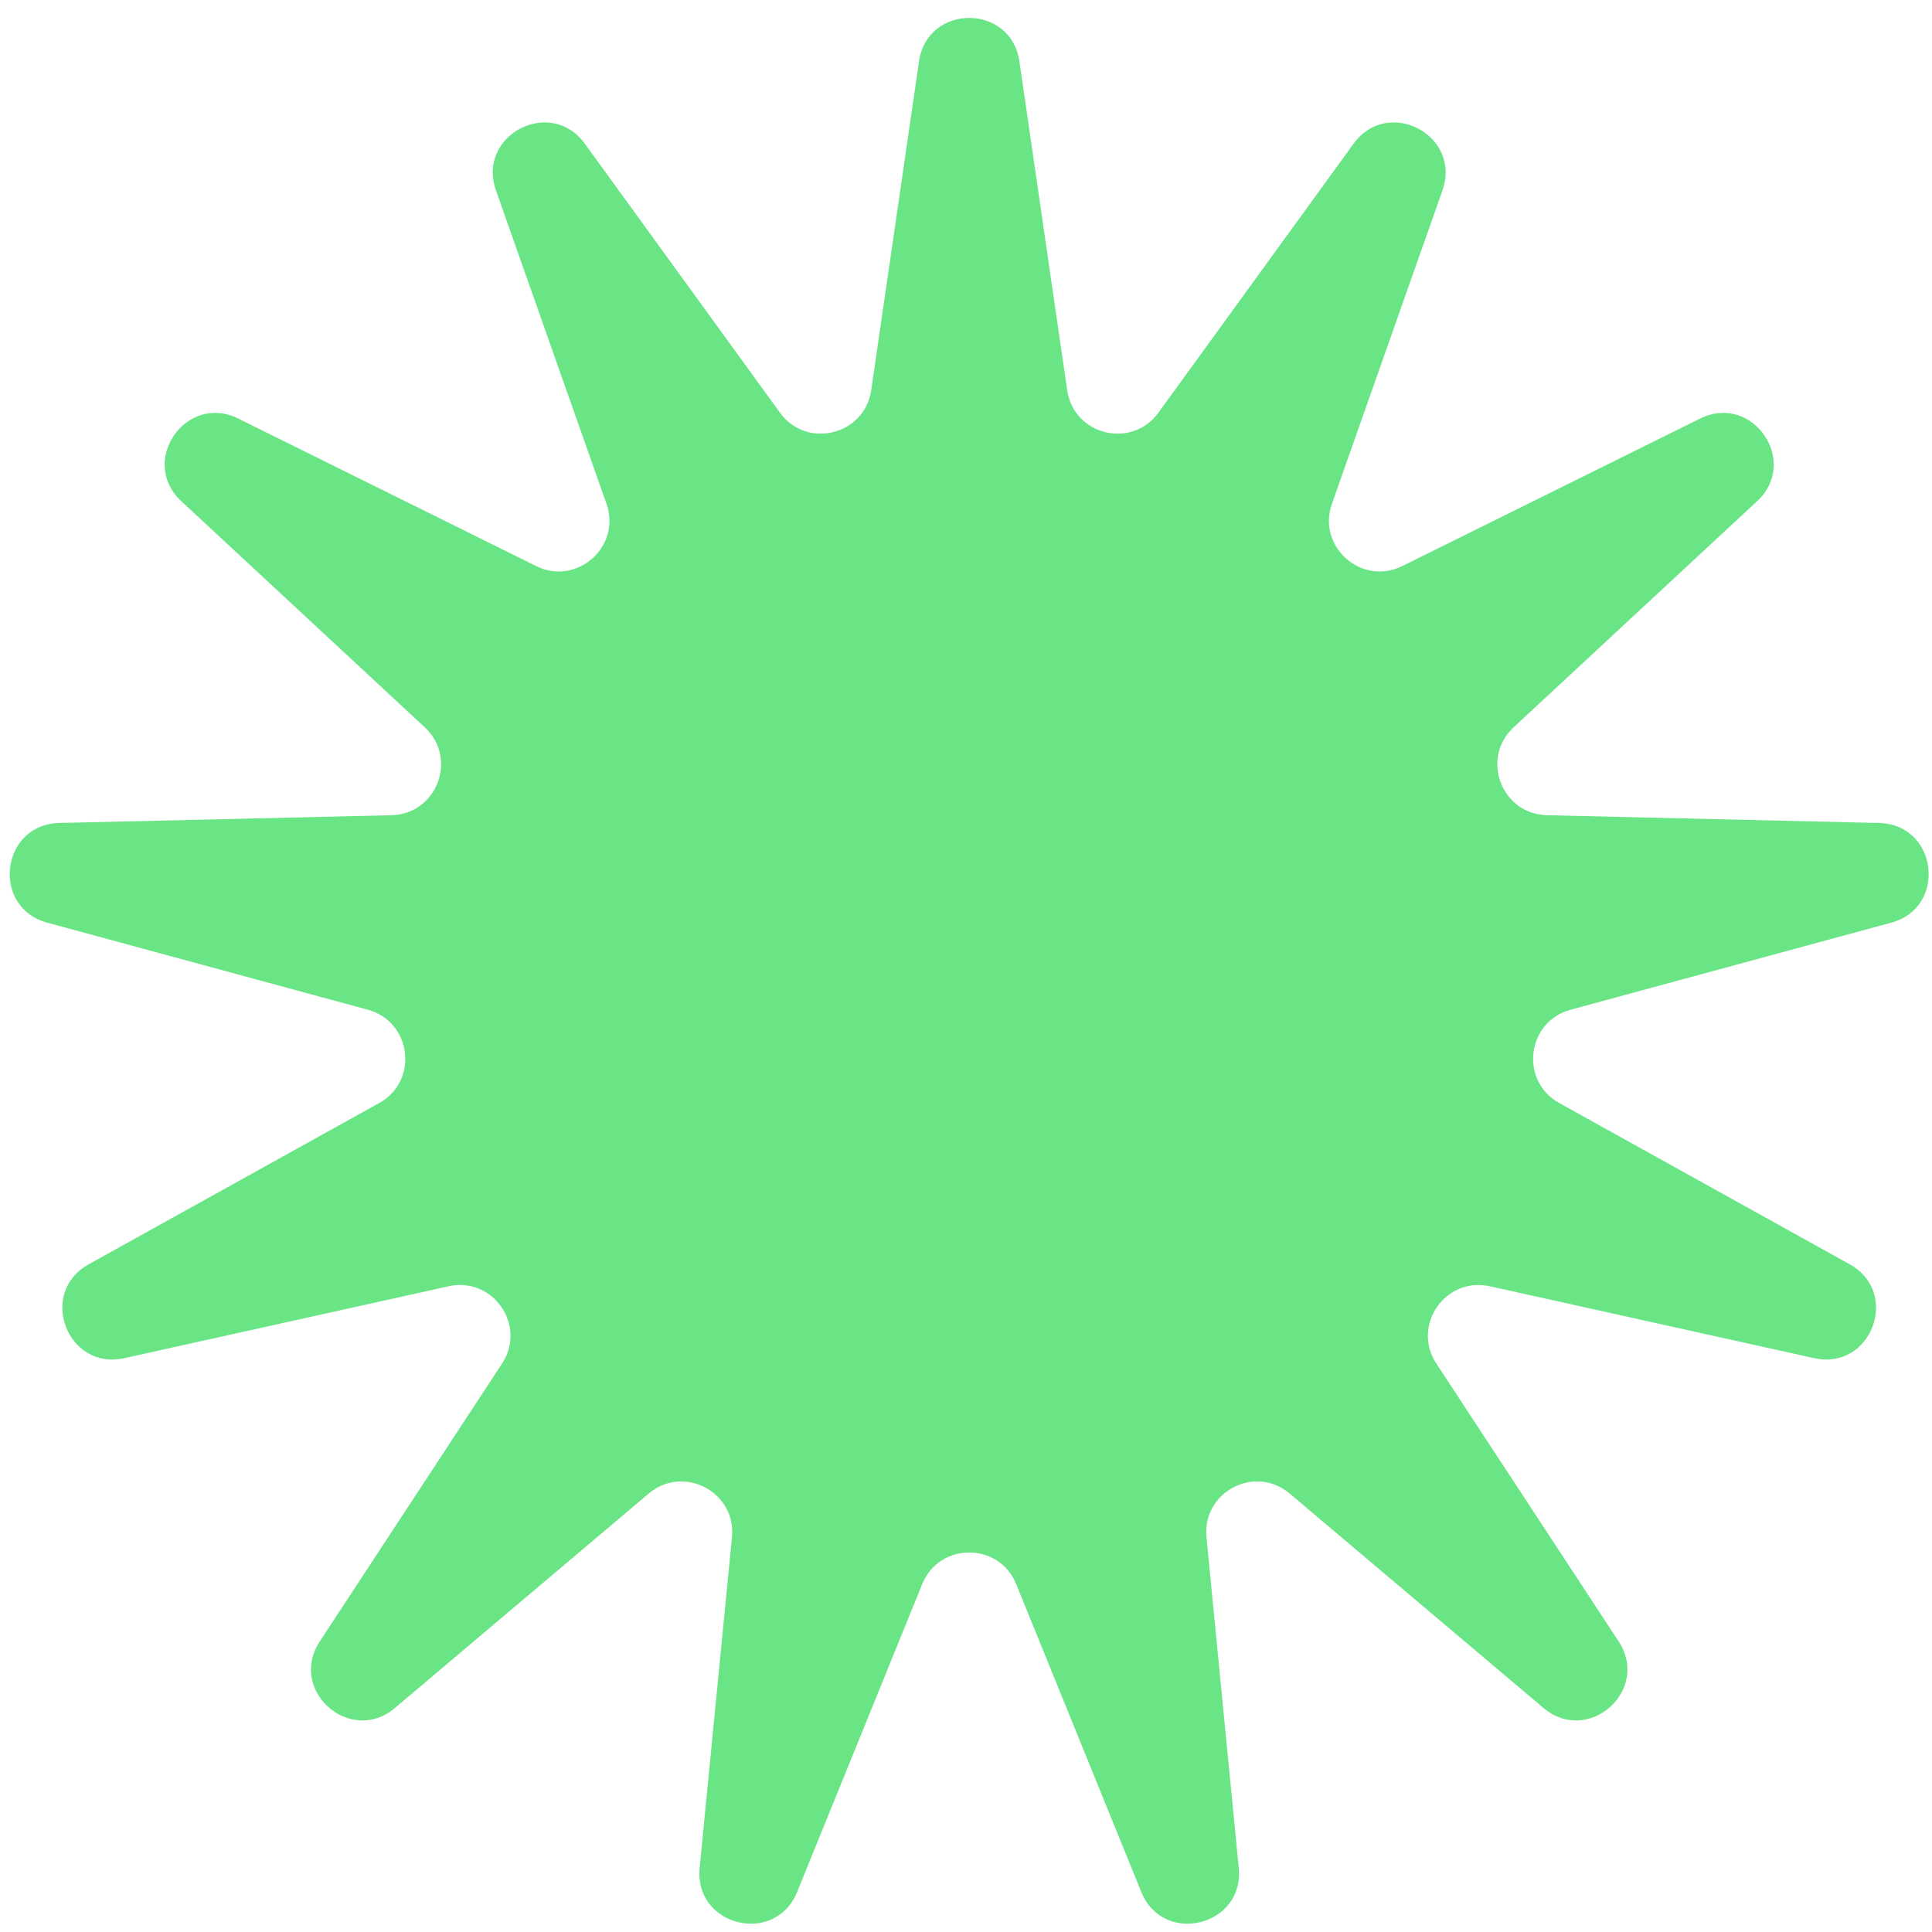 <svg width="84" height="84" viewBox="0 0 84 84" fill="none" xmlns="http://www.w3.org/2000/svg">
<path id="Star 1" d="M39.957 2.668C40.322 0.15 43.956 0.15 44.322 2.668L46.399 16.964C46.684 18.923 49.205 19.544 50.367 17.942L58.85 6.249C60.344 4.189 63.561 5.878 62.715 8.277L57.911 21.901C57.252 23.768 59.196 25.49 60.97 24.611L73.915 18.2C76.195 17.07 78.259 20.061 76.395 21.792L65.809 31.623C64.359 32.97 65.28 35.397 67.258 35.444L81.701 35.782C84.244 35.842 84.682 39.449 82.227 40.116L68.285 43.901C66.375 44.42 66.062 46.997 67.793 47.958L80.423 54.97C82.648 56.205 81.359 59.602 78.875 59.051L64.772 55.924C62.839 55.496 61.364 57.633 62.45 59.287L70.376 71.366C71.771 73.493 69.052 75.902 67.108 74.26L56.073 64.937C54.561 63.66 52.262 64.866 52.455 66.836L53.859 81.214C54.106 83.746 50.578 84.616 49.621 82.259L44.183 68.875C43.438 67.041 40.841 67.041 40.096 68.875L34.658 82.259C33.7 84.616 30.172 83.746 30.419 81.214L31.824 66.836C32.016 64.866 29.717 63.66 28.205 64.937L17.17 74.26C15.227 75.902 12.507 73.493 13.903 71.366L21.828 59.287C22.914 57.633 21.439 55.496 19.507 55.924L5.403 59.051C2.919 59.602 1.631 56.205 3.855 54.97L16.486 47.958C18.216 46.997 17.903 44.42 15.993 43.901L2.052 40.116C-0.404 39.449 0.034 35.842 2.578 35.782L17.02 35.444C18.999 35.397 19.919 32.97 18.469 31.623L7.884 21.792C6.019 20.061 8.083 17.07 10.363 18.2L23.309 24.611C25.082 25.49 27.026 23.768 26.368 21.901L21.563 8.277C20.717 5.878 23.934 4.189 25.428 6.249L33.911 17.942C35.074 19.544 37.595 18.923 37.879 16.964L39.957 2.668Z" fill="#6AE586"/>
</svg>
